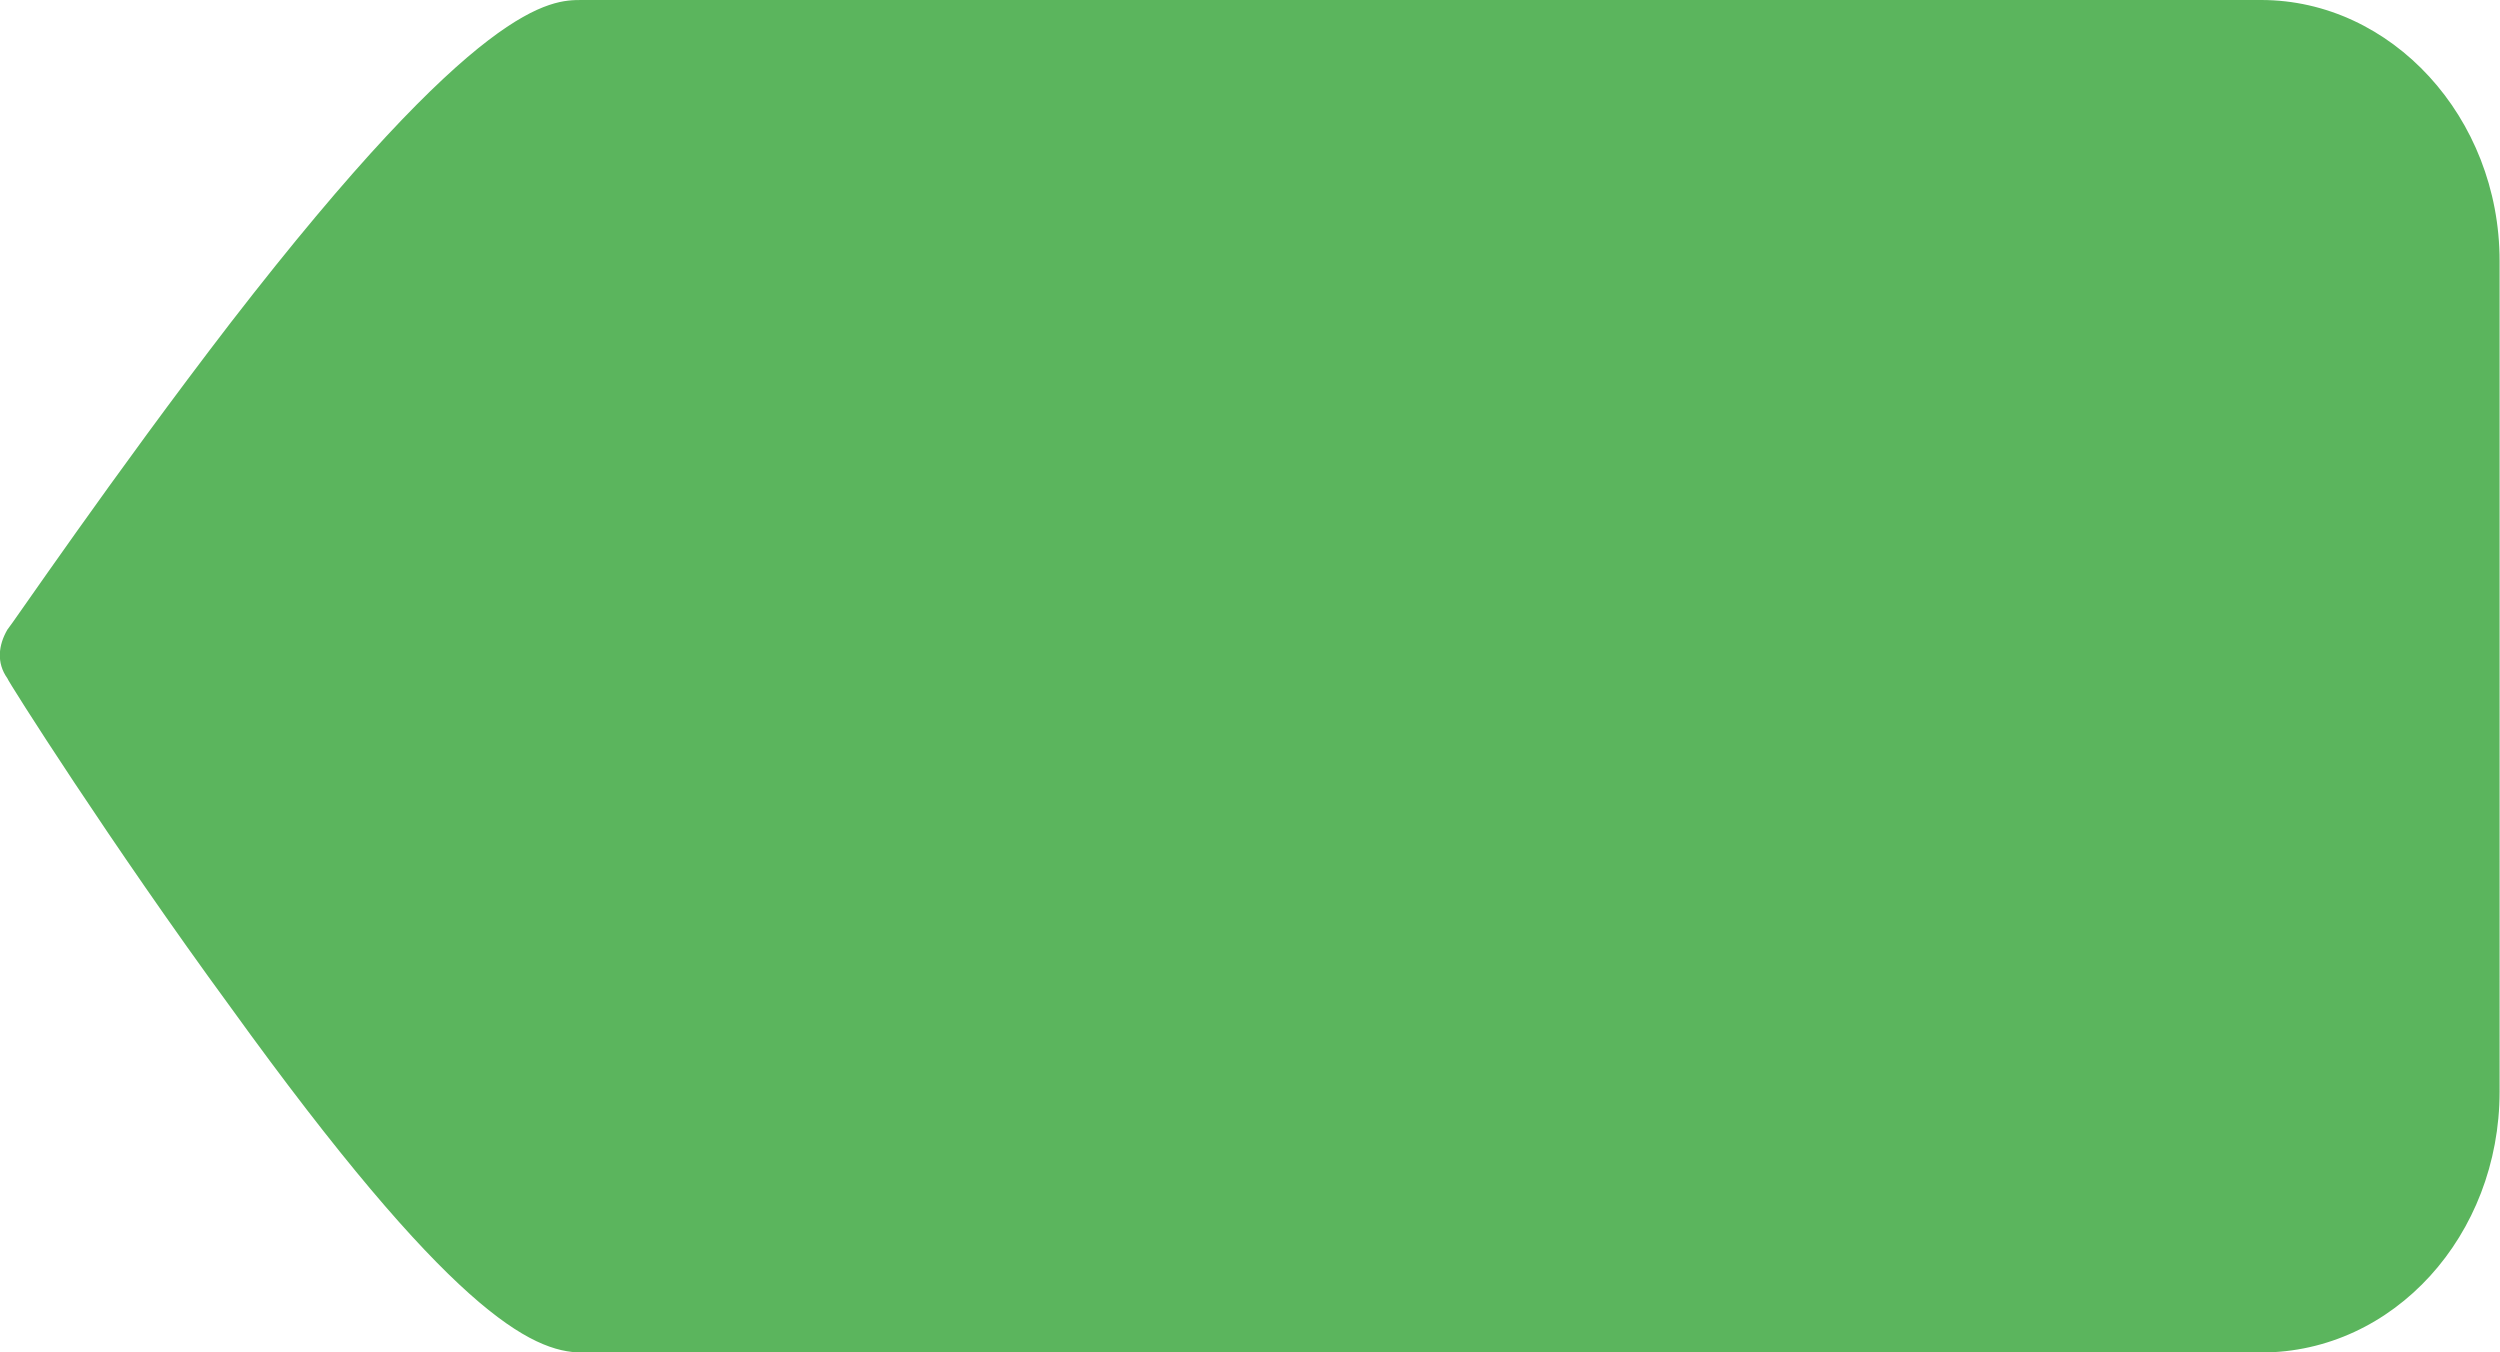 <?xml version="1.0" encoding="utf-8"?>
<!-- Generator: Adobe Illustrator 17.1.0, SVG Export Plug-In . SVG Version: 6.00 Build 0)  -->
<!DOCTYPE svg PUBLIC "-//W3C//DTD SVG 1.1//EN" "http://www.w3.org/Graphics/SVG/1.1/DTD/svg11.dtd">
<svg version="1.1" id="Layer_1" xmlns="http://www.w3.org/2000/svg" xmlns:xlink="http://www.w3.org/1999/xlink" x="0px" y="0px"
	 viewBox="-0.2 230.4 612.2 331.2" enable-background="new -0.2 230.4 612.2 331.2" xml:space="preserve">
<g>
	<path fill="#5BB55D" d="M553.6,235.8c29.2,0,53,26,53,58.4v202.9c0,32.5-23.8,58.4-53,58.4H142.3c-32.5,0-119-135.3-135.8-162.3
		c-1.1-1.6-1.1-4.3,0-6c16.8-24.9,103.4-151.5,135.8-151.5H553.6z"/>
	<path fill="#5BB55D" d="M142.3,550.8c-31.4,0-131.5-160.2-131.5-160.2s100.1-149.3,131.5-149.3h411.2c26.5,0,47.6,23.8,47.6,53
		v202.9c0,29.2-21.6,53-47.6,53H142.3 M142.3,561.6h411.2c32.5,0,58.4-28.7,58.4-63.9V294.3c0-35.2-26.5-63.9-58.4-63.9H142.3
		c-7.6,0-24.9,0-86,79c-28.7,37.3-54.1,74.7-54.7,75.2c-2.2,3.8-2.7,8.1,0,11.9c0,0.5,25.4,40.6,54.7,80.6
		C109.8,551.3,129.9,561.6,142.3,561.6L142.3,561.6z"/>
</g>
</svg>
